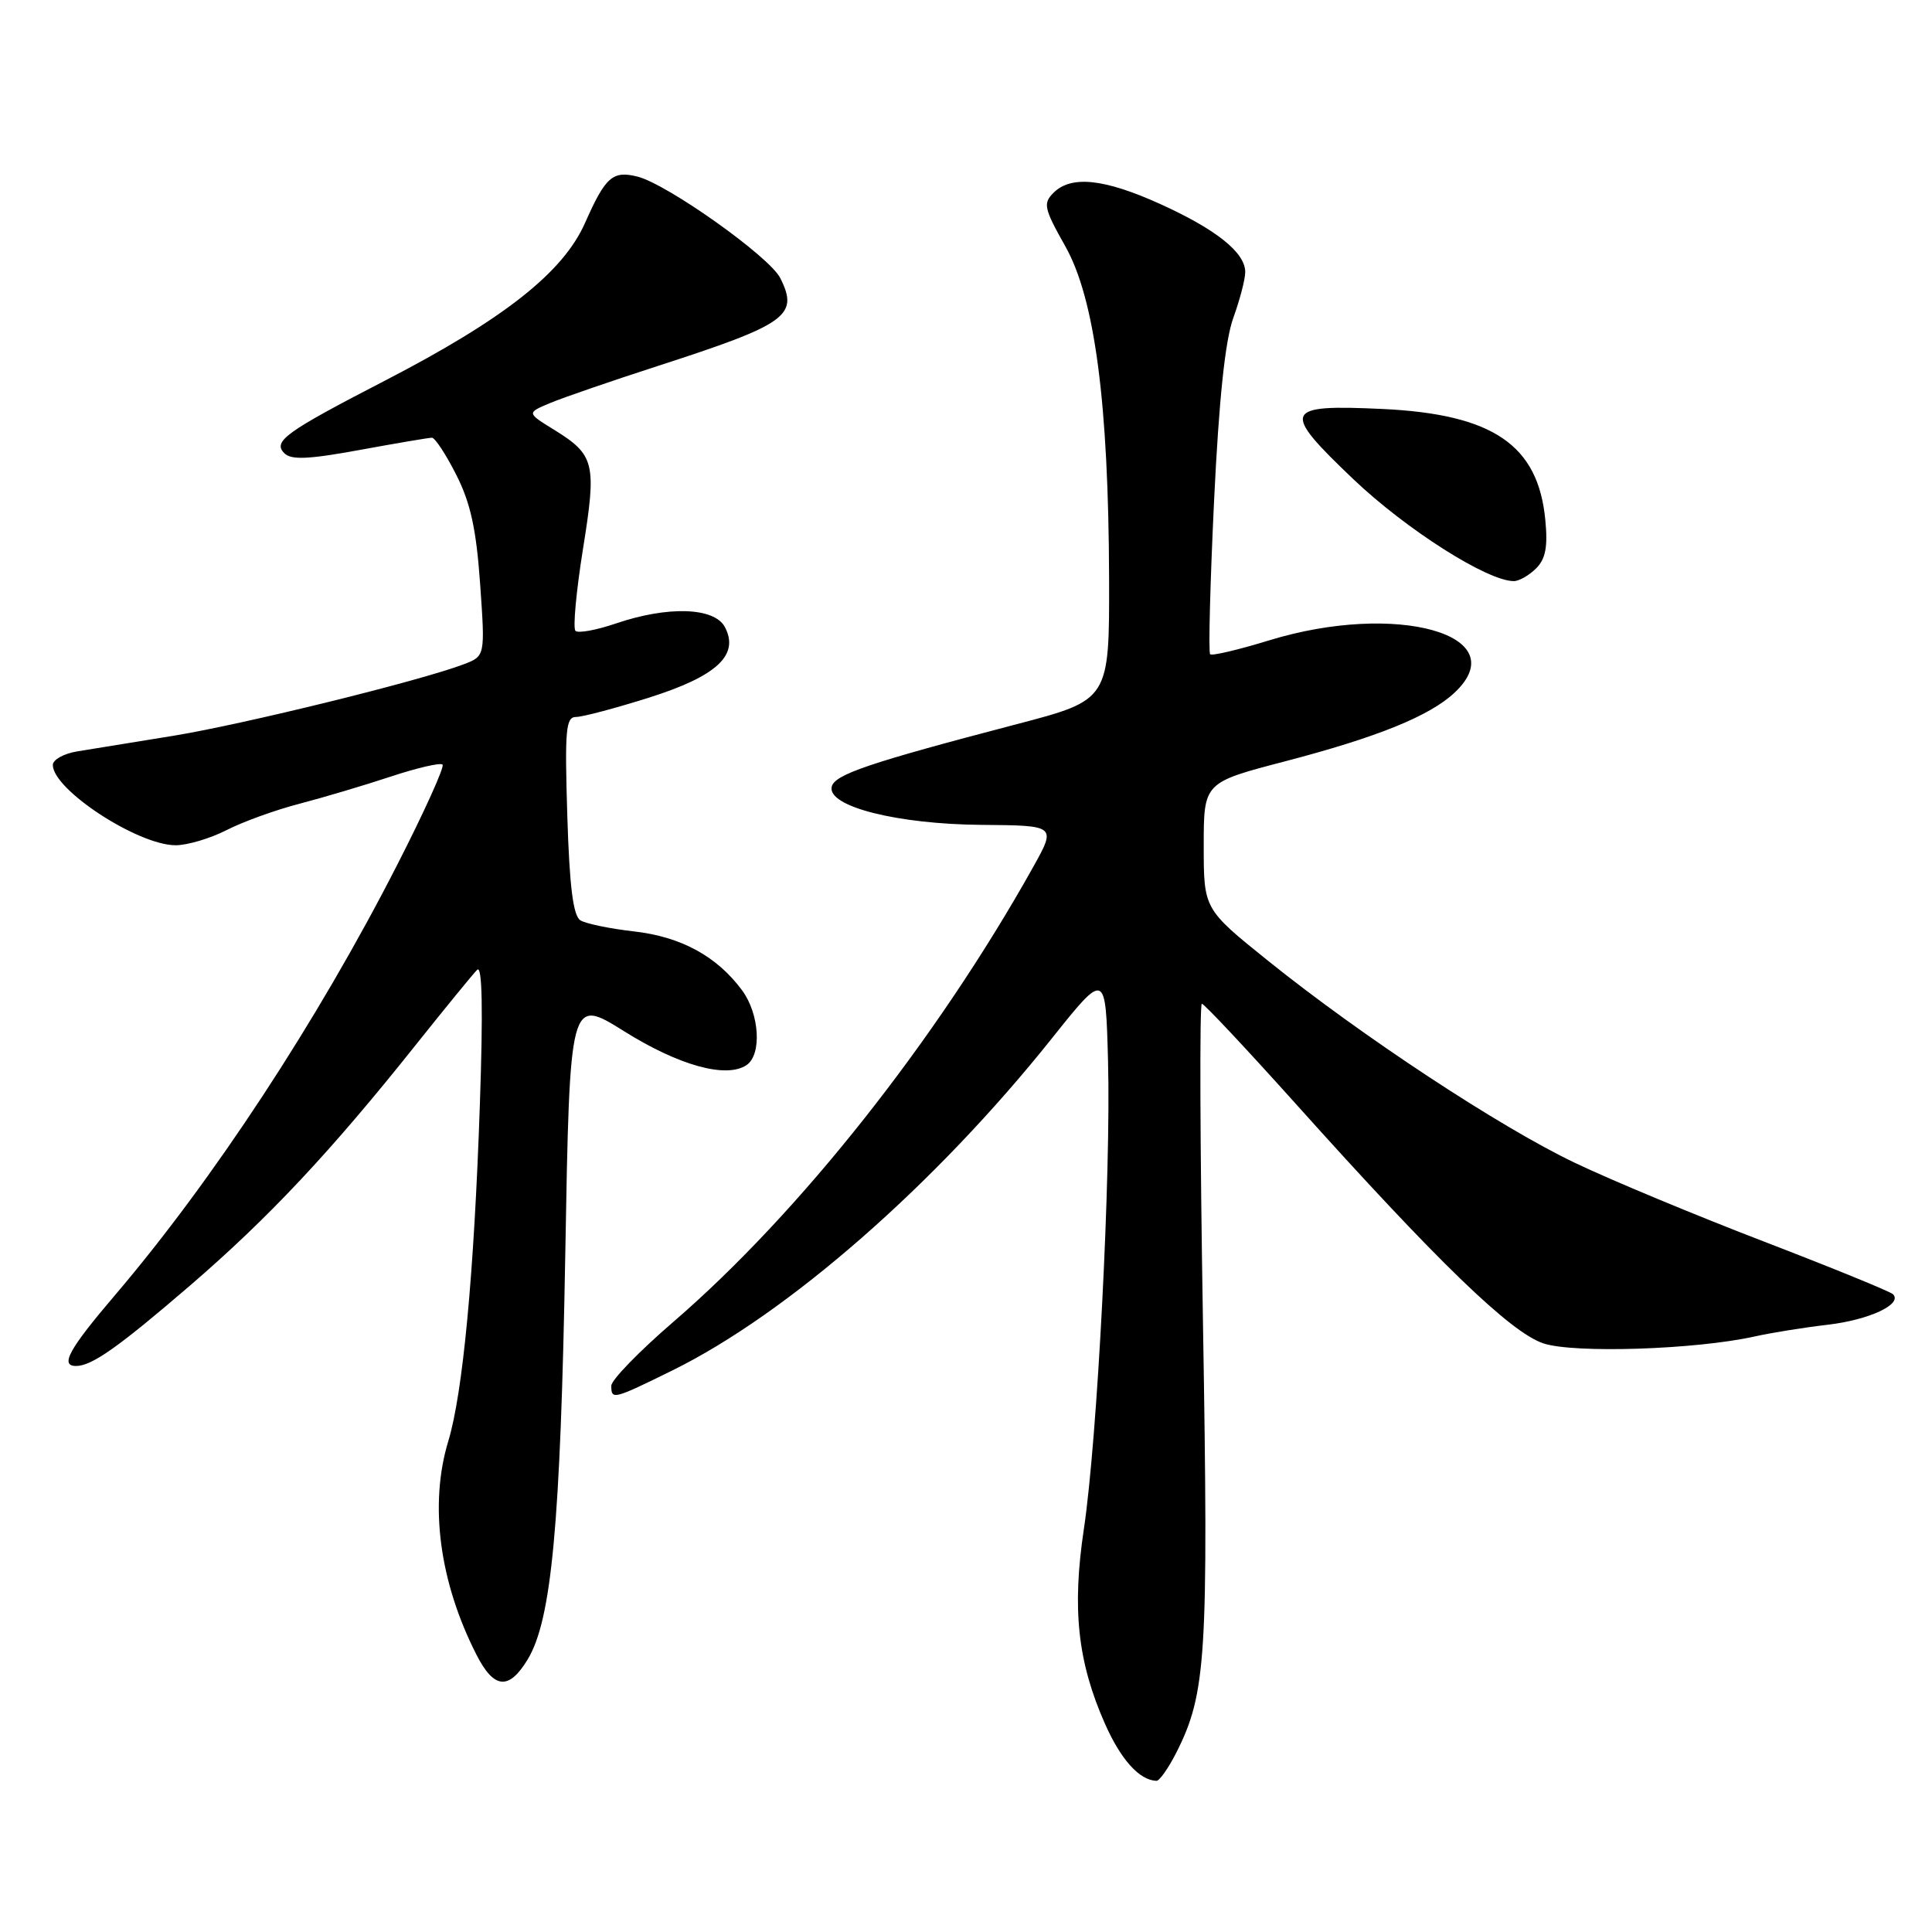 <?xml version="1.0" encoding="UTF-8" standalone="no"?>
<!DOCTYPE svg PUBLIC "-//W3C//DTD SVG 1.1//EN" "http://www.w3.org/Graphics/SVG/1.1/DTD/svg11.dtd" >
<svg xmlns="http://www.w3.org/2000/svg" xmlns:xlink="http://www.w3.org/1999/xlink" version="1.1" viewBox="0 0 256 256">
 <g >
 <path fill="currentColor"
d=" M 155.86 232.25 C 159.84 224.38 160.14 219.56 159.40 175.25 C 159.01 152.01 158.94 133.00 159.25 133.00 C 159.55 133.00 165.13 138.95 171.65 146.21 C 190.50 167.23 200.15 176.56 204.52 178.01 C 208.60 179.35 224.68 178.83 232.50 177.09 C 234.70 176.60 239.04 175.90 242.14 175.54 C 247.67 174.90 252.15 172.81 250.83 171.49 C 250.46 171.13 242.77 167.99 233.75 164.52 C 224.72 161.05 213.44 156.36 208.68 154.08 C 198.73 149.34 180.38 137.25 168.00 127.29 C 159.50 120.45 159.50 120.45 159.50 112.07 C 159.50 103.69 159.50 103.69 170.28 100.88 C 182.49 97.69 189.44 94.88 192.74 91.78 C 200.88 84.13 185.03 79.67 168.14 84.86 C 164.10 86.10 160.59 86.93 160.35 86.69 C 160.11 86.45 160.35 77.31 160.87 66.37 C 161.52 52.87 162.34 45.10 163.42 42.12 C 164.29 39.72 165.00 36.98 165.00 36.05 C 165.00 33.47 161.18 30.41 153.75 27.04 C 146.32 23.67 141.93 23.21 139.59 25.55 C 138.19 26.95 138.34 27.63 141.14 32.60 C 145.07 39.55 146.89 53.39 146.96 76.62 C 147.00 92.74 147.00 92.74 134.75 95.95 C 115.08 101.10 110.52 102.64 110.20 104.28 C 109.68 106.88 118.90 109.21 130.08 109.30 C 139.97 109.38 139.97 109.38 136.87 114.94 C 124.09 137.79 105.93 160.75 89.25 175.13 C 84.71 179.04 81.00 182.86 81.00 183.62 C 81.00 185.52 81.25 185.45 89.11 181.58 C 104.36 174.07 123.92 156.96 139.33 137.65 C 146.50 128.67 146.50 128.67 146.82 140.58 C 147.22 155.61 145.41 190.63 143.62 202.59 C 142.03 213.19 142.79 220.21 146.41 228.40 C 148.52 233.16 150.96 235.88 153.23 235.97 C 153.63 235.99 154.81 234.31 155.86 232.25 Z  M 69.91 219.90 C 73.09 214.67 74.27 202.01 74.90 166.32 C 75.50 132.14 75.50 132.14 82.72 136.66 C 89.98 141.20 96.24 142.93 98.92 141.13 C 100.97 139.75 100.65 134.35 98.32 131.21 C 94.99 126.71 90.25 124.13 84.03 123.42 C 80.85 123.06 77.64 122.40 76.91 121.95 C 75.95 121.35 75.46 117.51 75.17 108.06 C 74.82 96.70 74.97 95.00 76.33 95.00 C 77.19 95.00 81.52 93.85 85.96 92.45 C 95.00 89.60 98.02 86.78 96.04 83.07 C 94.64 80.47 88.50 80.27 81.62 82.61 C 79.02 83.50 76.60 83.94 76.25 83.59 C 75.90 83.23 76.35 78.38 77.24 72.79 C 79.08 61.37 78.82 60.29 73.41 56.94 C 69.79 54.71 69.79 54.71 72.88 53.41 C 74.57 52.70 80.99 50.49 87.14 48.50 C 104.32 42.94 105.89 41.82 103.38 36.83 C 101.95 34.00 88.43 24.40 84.47 23.40 C 81.18 22.58 80.23 23.42 77.52 29.54 C 74.62 36.10 66.76 42.29 51.00 50.44 C 37.82 57.25 36.12 58.48 37.67 60.05 C 38.57 60.97 40.86 60.87 47.67 59.62 C 52.53 58.73 56.83 58.00 57.23 58.00 C 57.64 58.00 59.09 60.21 60.46 62.92 C 62.35 66.65 63.11 70.12 63.62 77.38 C 64.29 86.94 64.29 86.94 61.42 88.03 C 55.66 90.22 32.25 95.98 23.00 97.49 C 17.77 98.34 12.04 99.27 10.25 99.56 C 8.46 99.85 7.00 100.66 7.00 101.36 C 7.00 104.63 18.27 112.00 23.28 112.00 C 24.82 112.00 27.85 111.10 30.01 110.00 C 32.17 108.89 36.54 107.31 39.72 106.49 C 42.90 105.66 48.34 104.04 51.81 102.89 C 55.29 101.74 58.36 101.03 58.64 101.31 C 58.93 101.59 56.21 107.60 52.60 114.66 C 42.05 135.31 28.25 156.34 15.25 171.60 C 9.14 178.76 7.91 181.00 10.07 181.00 C 12.16 181.00 15.64 178.55 25.16 170.36 C 35.58 161.39 43.82 152.61 55.07 138.48 C 59.01 133.54 62.68 129.05 63.23 128.50 C 63.90 127.83 64.02 133.79 63.58 146.50 C 62.82 168.77 61.33 184.61 59.40 190.96 C 56.86 199.33 58.21 209.59 63.13 219.25 C 65.45 223.81 67.42 224.00 69.91 219.90 Z  M 203.54 75.32 C 204.80 74.06 205.11 72.45 204.76 68.88 C 203.81 58.95 197.82 54.88 183.17 54.19 C 170.02 53.58 169.71 54.33 179.31 63.48 C 186.34 70.17 197.08 77.00 200.59 77.00 C 201.29 77.00 202.61 76.24 203.54 75.32 Z "/>
</g>
</svg>